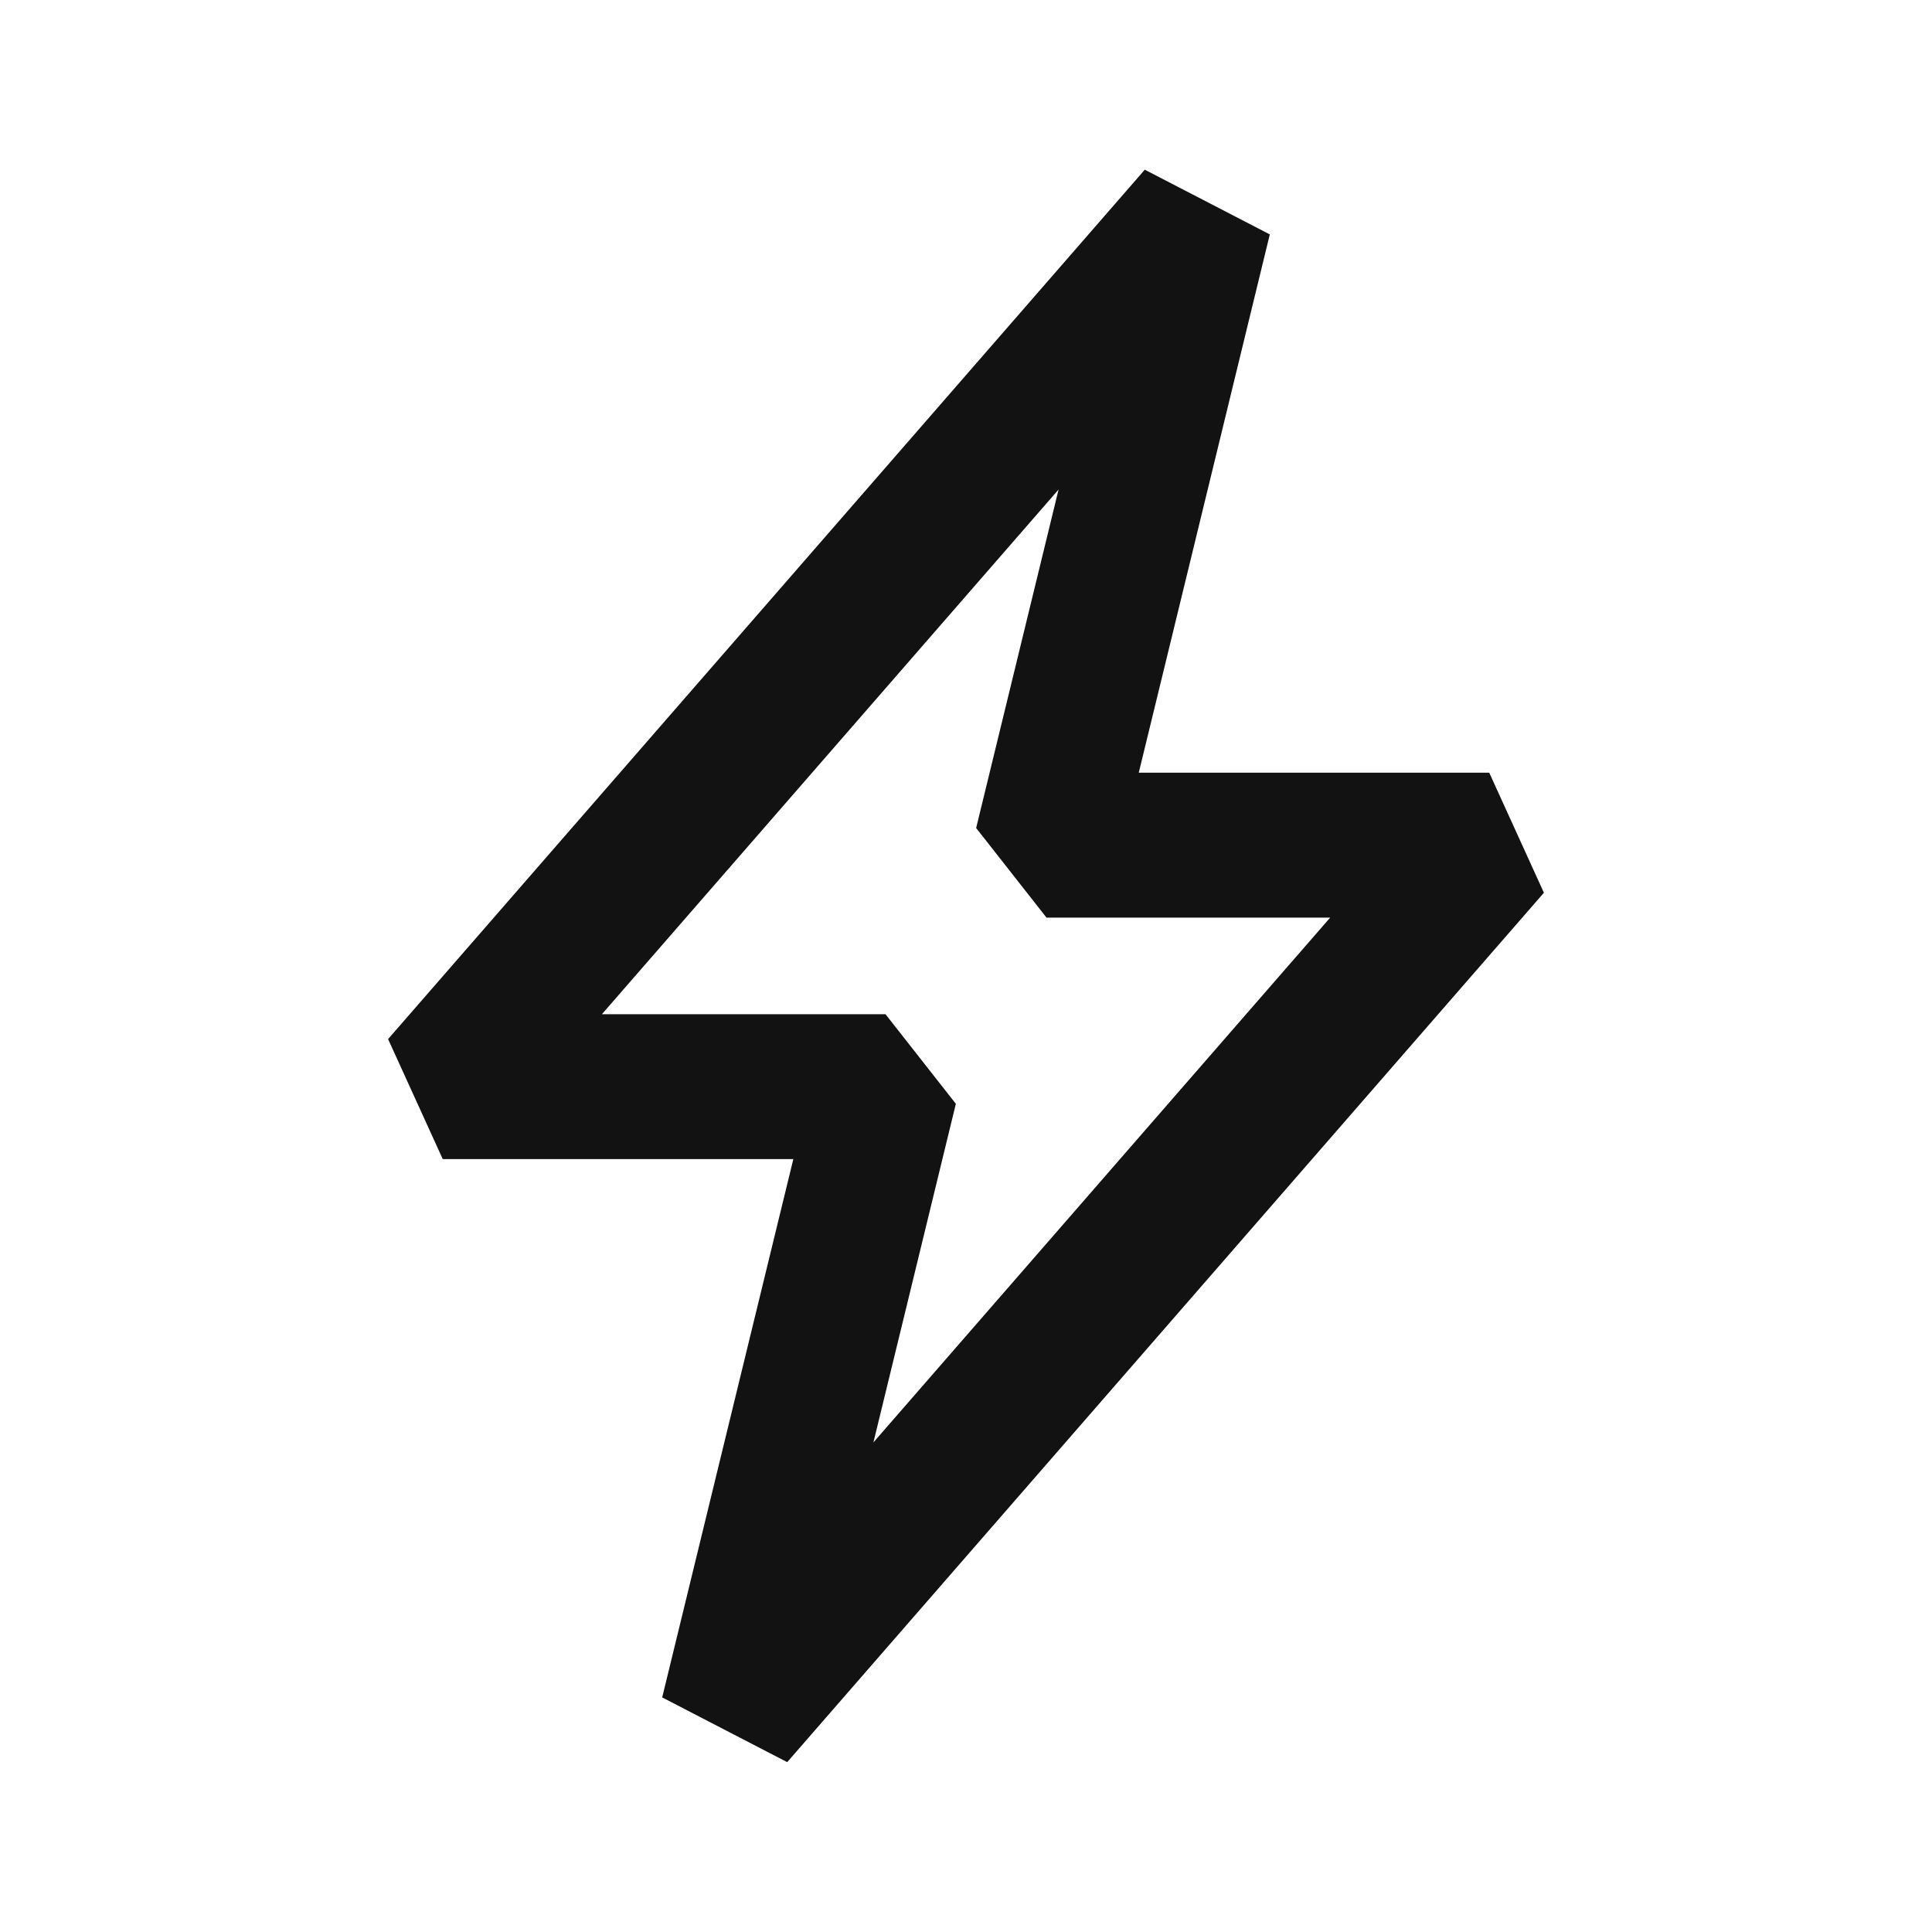 <svg width="24" height="24" viewBox="0 0 24 24" fill="none" xmlns="http://www.w3.org/2000/svg">
<g clip-path="url(#clip0_6908_952)">
<path fill-rule="evenodd" clip-rule="evenodd" d="M15.774 2.912L14.221 2.108L4.821 12.908L5.5 14.399H9.855L8.226 21.086L9.779 21.89L19.179 11.09L18.5 9.599H14.146L15.774 2.912ZM13.15 6.081L12.126 10.286L13 11.399H16.524L10.85 17.918L11.874 13.712L11 12.599H7.477L13.15 6.081Z" fill="#121212"/>
</g>
<defs>
<clipPath id="clip0_6908_952">
<rect width="24" height="24" fill="white"/>
</clipPath>
</defs>
</svg>
